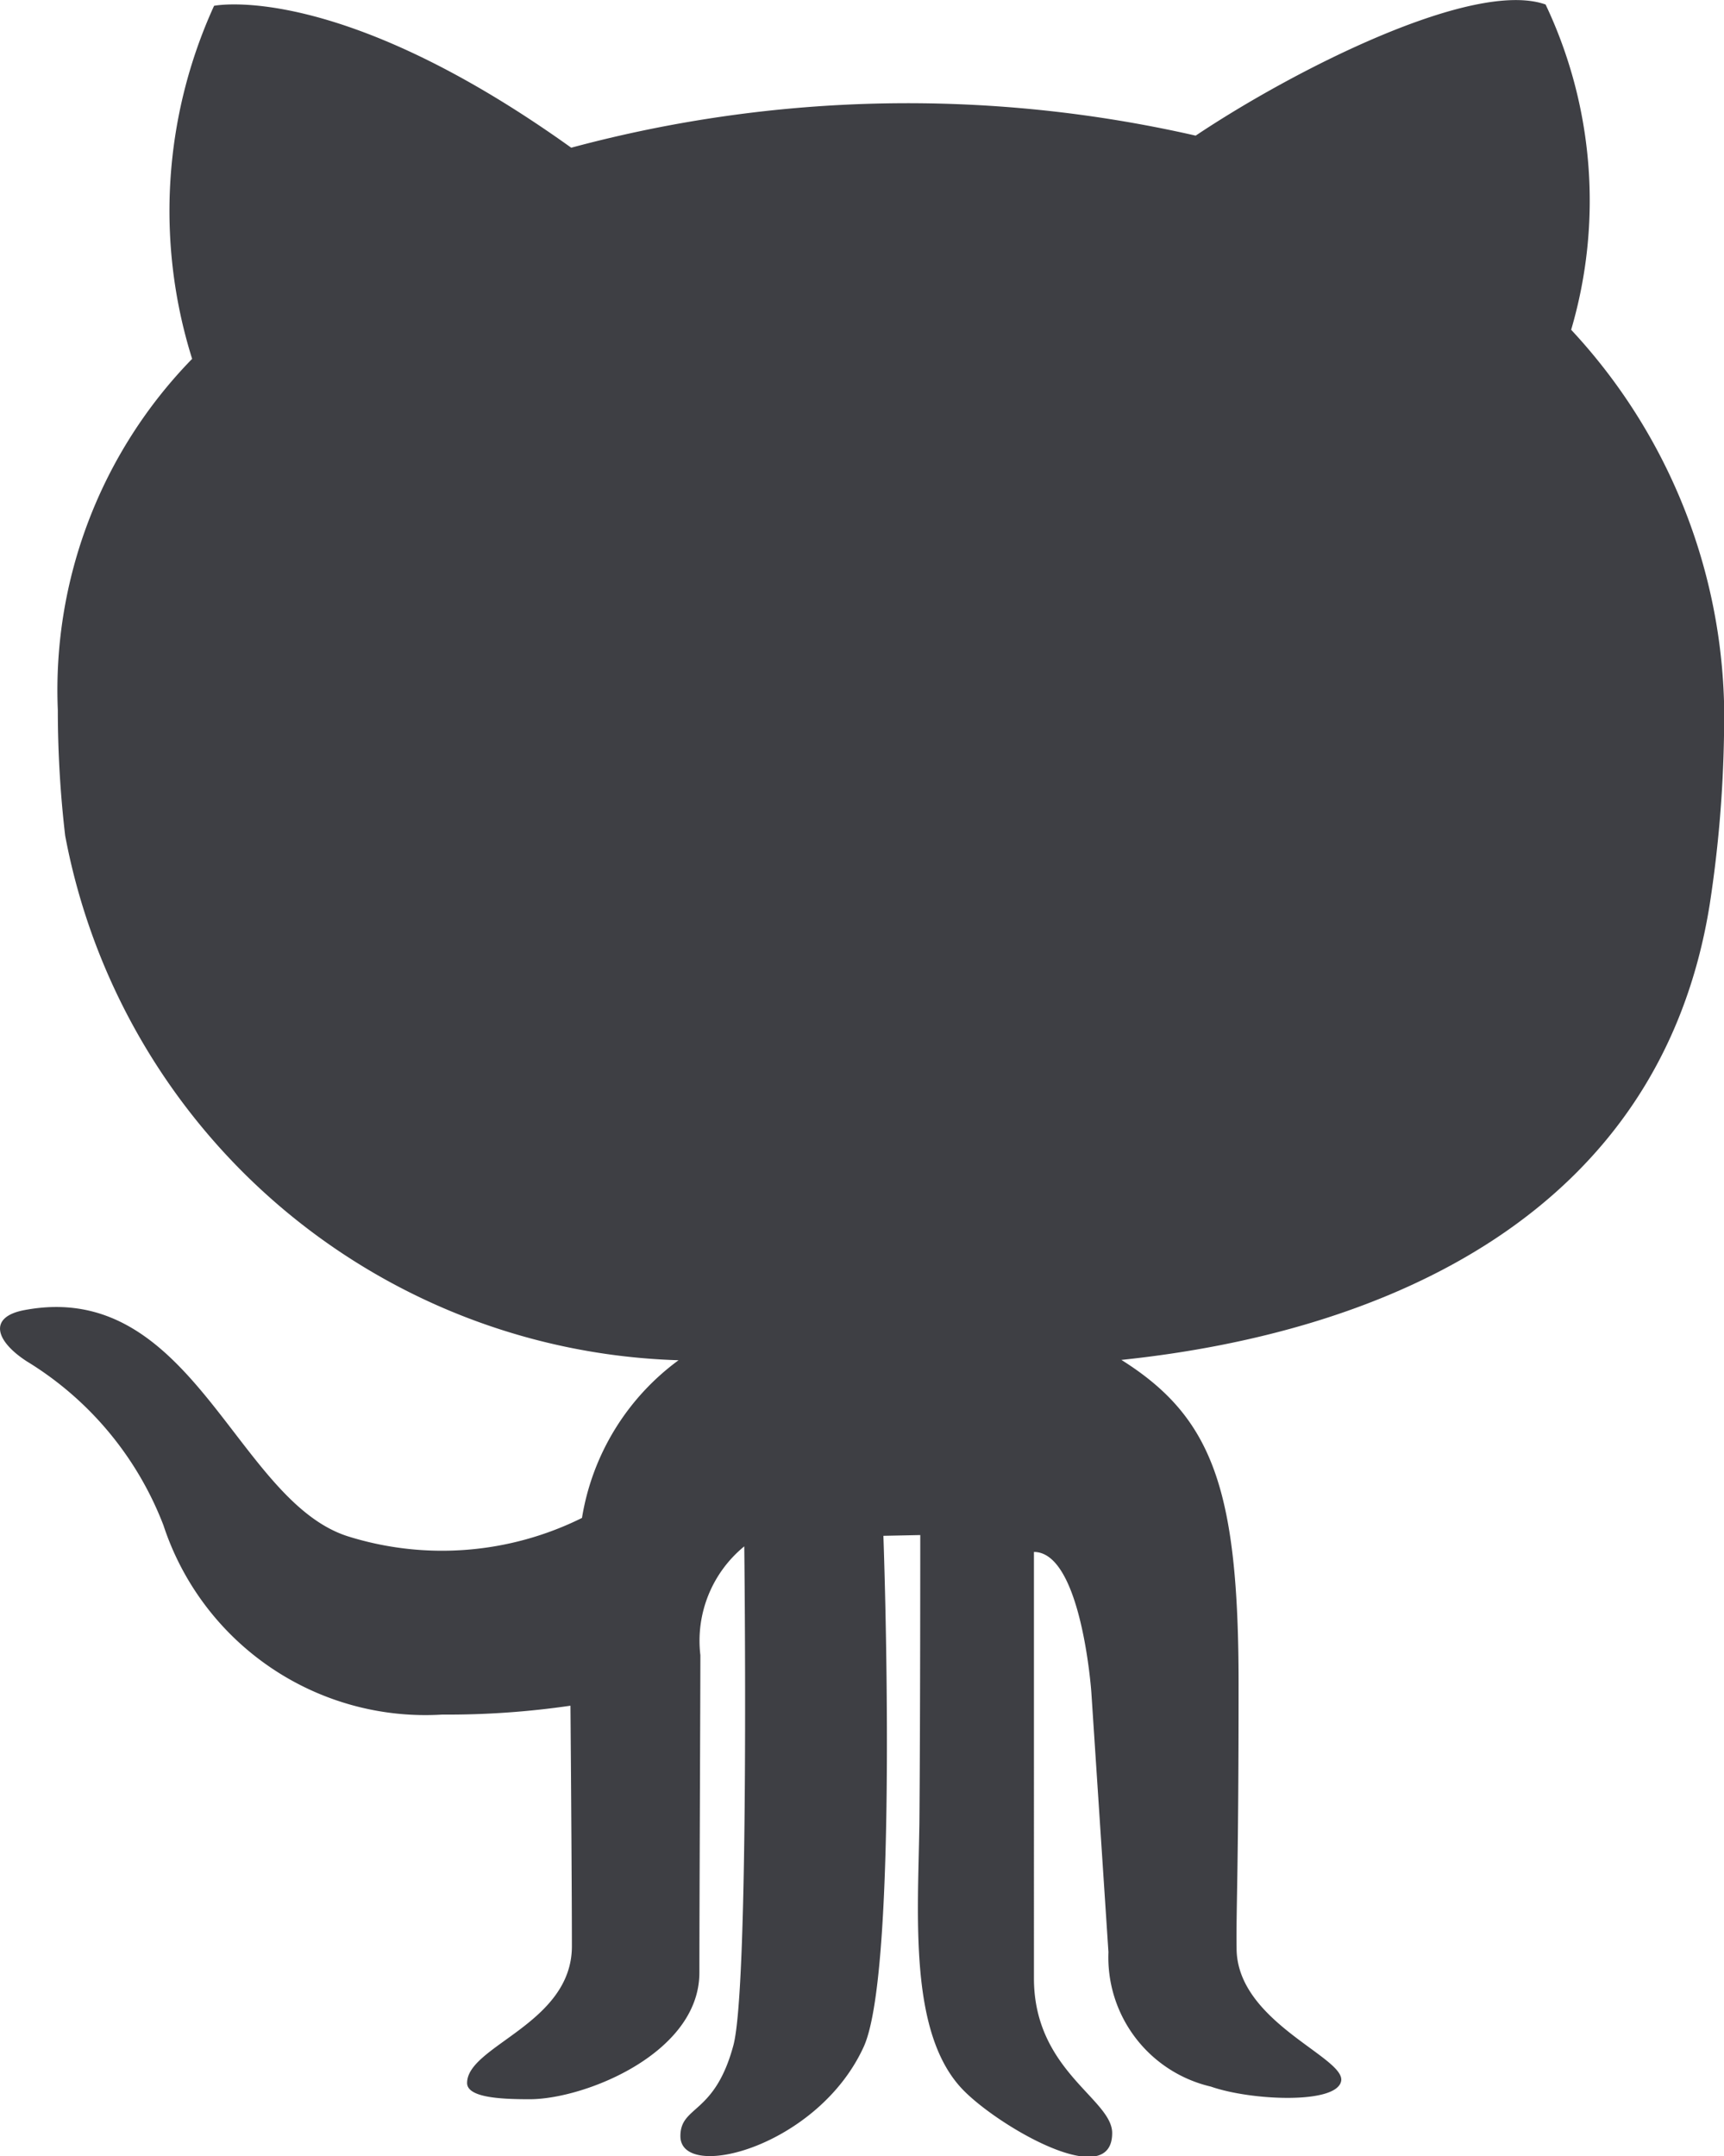 <svg id="XMLID_122_" xmlns="http://www.w3.org/2000/svg" width="15.712" height="19.649" viewBox="0 0 15.712 19.649">
  <g id="Group_4" data-name="Group 4" transform="translate(0 0)">
    <path id="Path_4" data-name="Path 4" d="M63.531,8.24a11.253,11.253,0,0,0,.13-1.535,5.191,5.191,0,0,0-1.393-3.7A4.172,4.172,0,0,0,62.035.041c-.66-.234-2.3.6-3.189,1.195a11.8,11.8,0,0,0-5.691.11C51.024-.18,49.9.053,49.9.053A4.5,4.5,0,0,0,49.7,3.27a4.322,4.322,0,0,0-1.224,3.2,9.893,9.893,0,0,0,.067,1.145,5.868,5.868,0,0,0,5.59,4.78,2.224,2.224,0,0,0-.88,1.437A2.869,2.869,0,0,1,51.121,14c-1.024-.324-1.416-2.351-2.949-2.062-.332.062-.266.281.021.467A3.015,3.015,0,0,1,49.439,13.9a2.513,2.513,0,0,0,2.54,1.724,7.767,7.767,0,0,0,1.169-.081s.013,1.577.013,2.192c0,.708-.955.906-.955,1.246,0,.135.316.148.57.148.5,0,1.547-.418,1.547-1.154,0-.584.009-2.549.009-2.893a1.111,1.111,0,0,1,.4-.991s.049,4.012-.1,4.55c-.171.633-.482.543-.482.824,0,.42,1.256.1,1.672-.817.322-.718.178-4.653.178-4.653l.336-.007s0,1.8-.008,2.625c-.012.853-.1,1.931.406,2.439.332.335,1.351.922,1.351.385,0-.311-.713-.568-.713-1.41V14.142c.433,0,.523,1.276.523,1.276l.156,2.37a1.209,1.209,0,0,0,.934,1.226c.366.128,1.15.163,1.187-.052s-.944-.535-.953-1.2c-.005-.408.018-.646.018-2.42s-.238-2.428-1.068-2.95C60.582,12.14,63.081,11.065,63.531,8.24Z" transform="translate(-47.949 0)" fill="#3e3f44"/>
  </g>
</svg>
